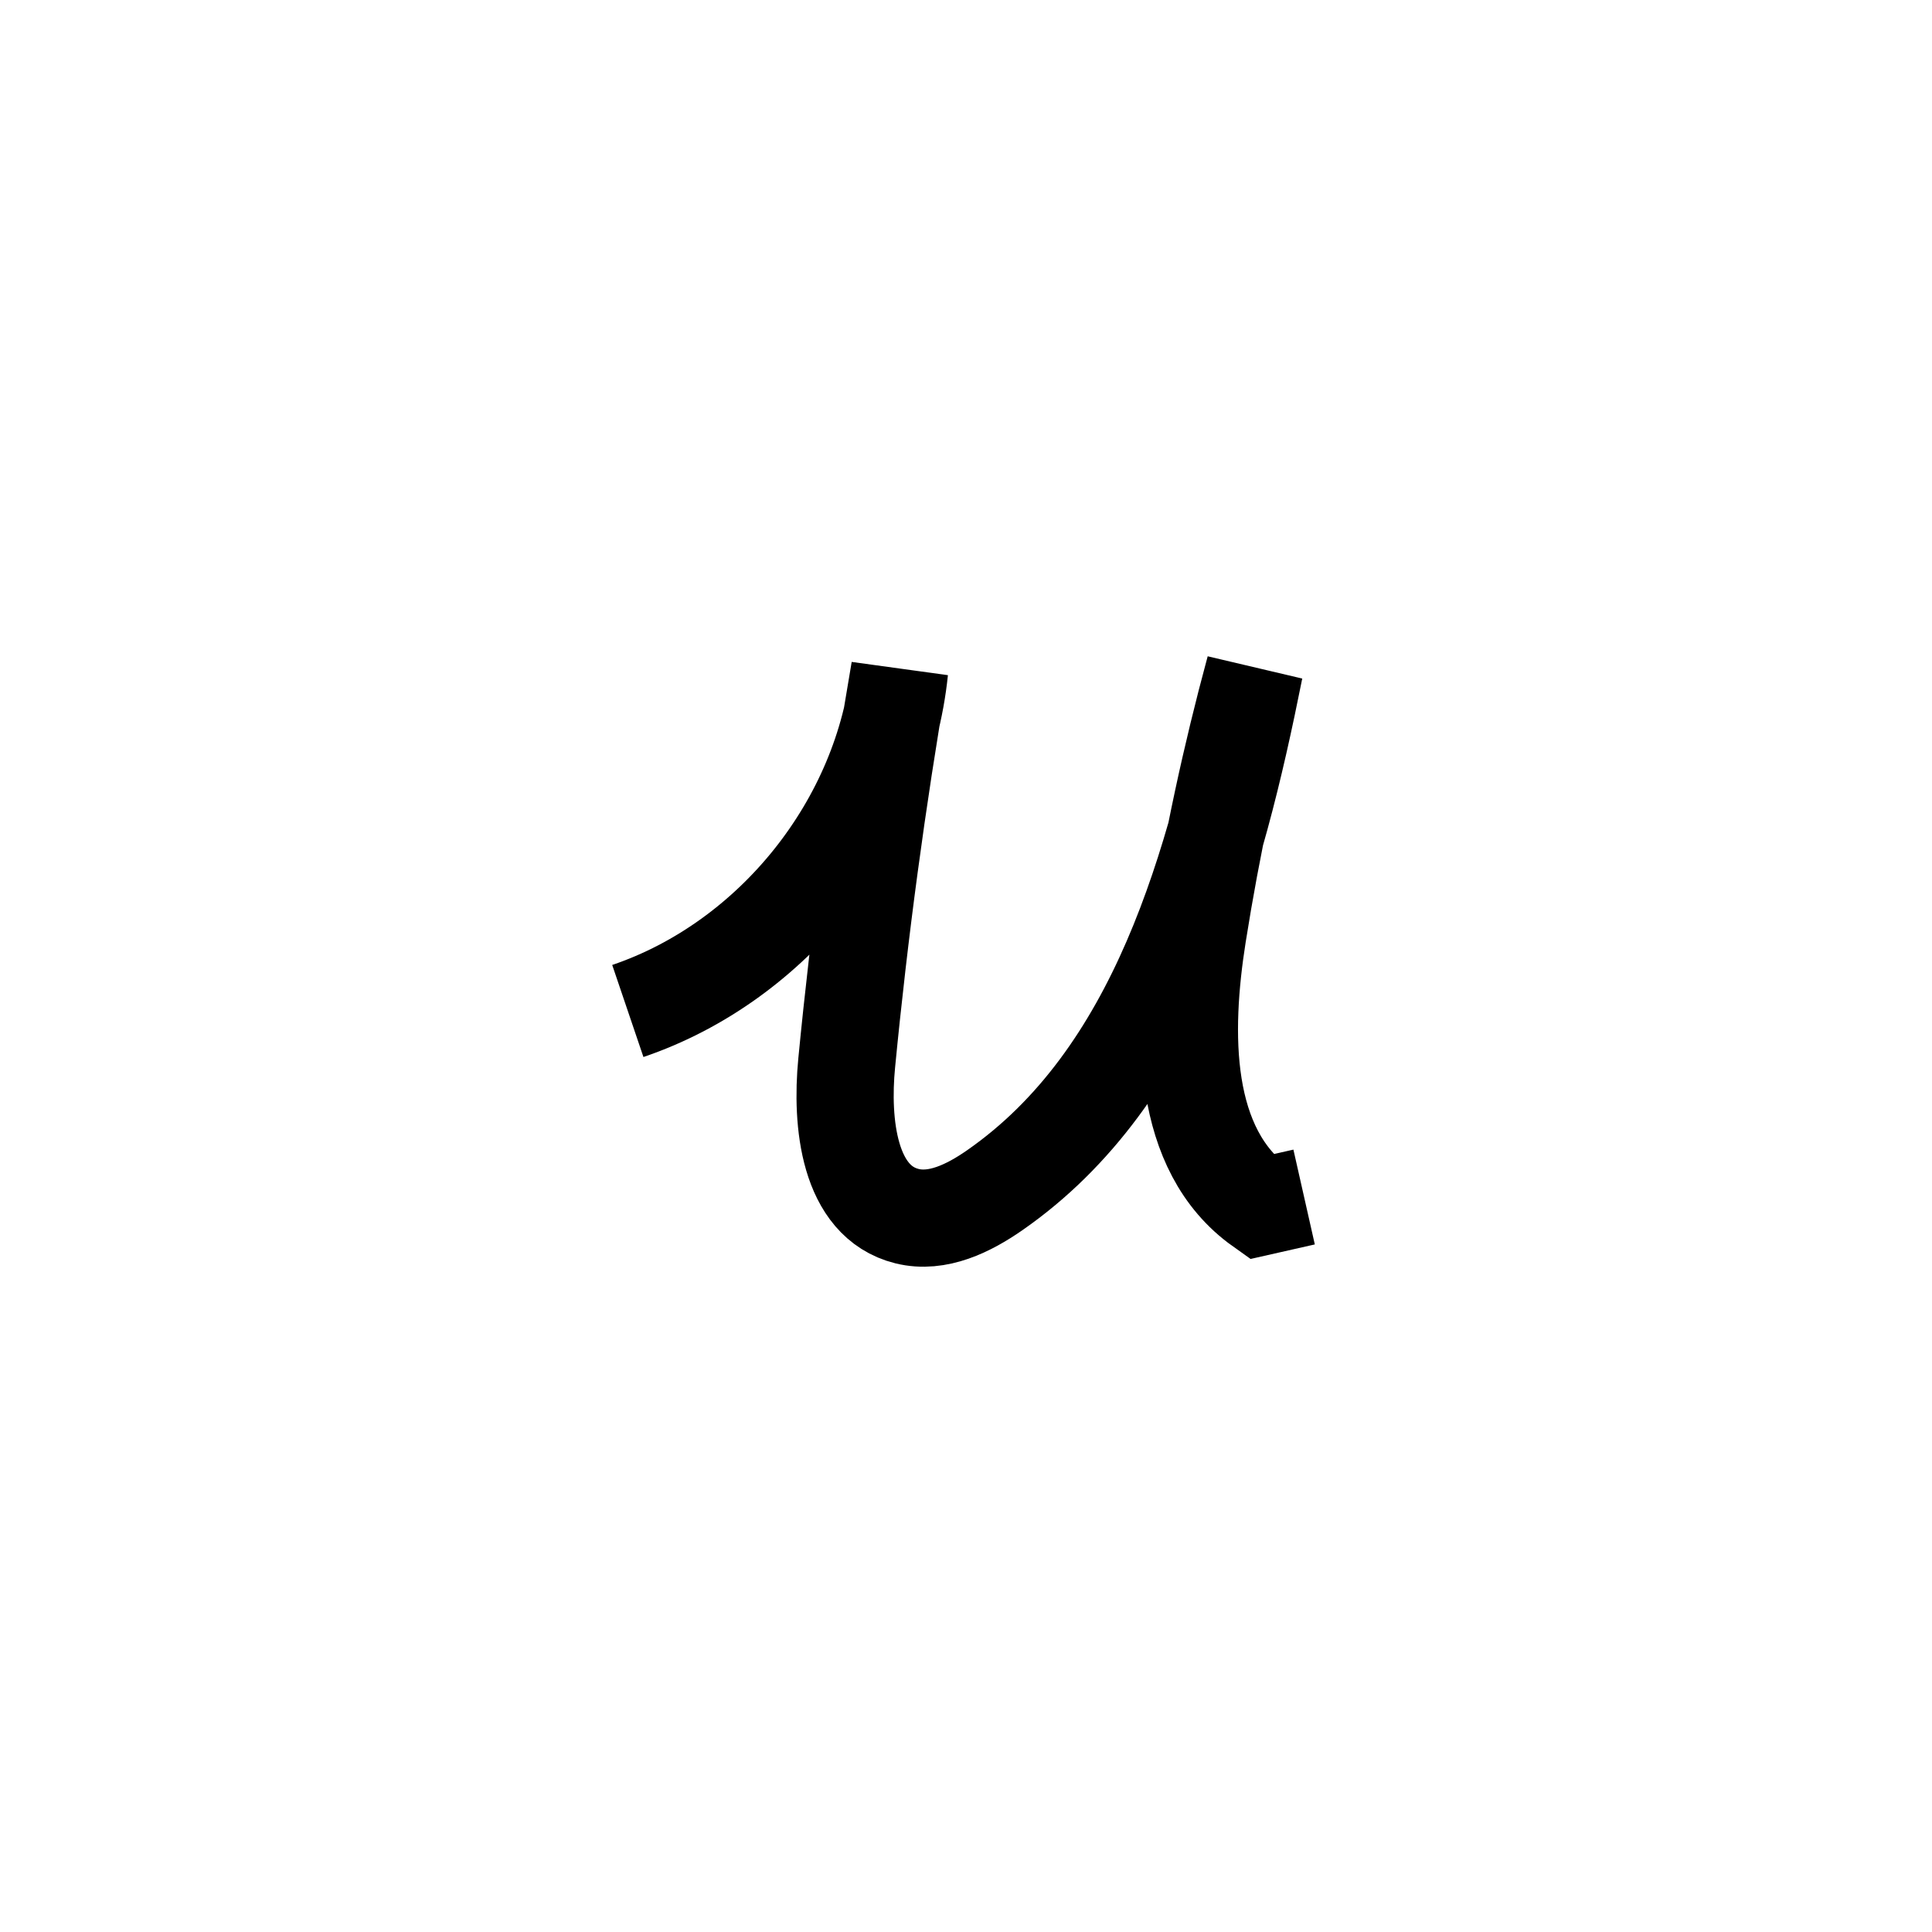 <?xml version="1.0" encoding="iso-8859-1"?>
<!-- Generator: Adobe Illustrator 18.0.0, SVG Export Plug-In . SVG Version: 6.00 Build 0)  -->
<!DOCTYPE svg PUBLIC "-//W3C//DTD SVG 1.1//EN" "http://www.w3.org/Graphics/SVG/1.1/DTD/svg11.dtd">
<svg version="1.1" id="Calque_1" xmlns="http://www.w3.org/2000/svg" xmlns:xlink="http://www.w3.org/1999/xlink" x="0px" y="0px"
	 viewBox="0 0 56.69 56.69" style="enable-background:new 0 0 56.69 56.69;" xml:space="preserve">
<path style="fill:none;stroke:#000000;stroke-width:2.852;stroke-miterlimit:10;" d="M18.422,29.665
	c4.265-1.447,7.512-5.52,7.974-10c-0.66,3.822-1.178,7.669-1.552,11.529c-0.17,1.754,0.059,4.067,1.77,4.491
	c0.894,0.222,1.812-0.231,2.568-0.756c4.803-3.336,6.485-9.563,7.631-15.298c-0.697,2.567-1.255,5.171-1.671,7.798
	c-0.45,2.849-0.49,6.309,1.861,7.981c0.421-0.095,0.842-0.191,1.263-0.286"/>
</svg>
